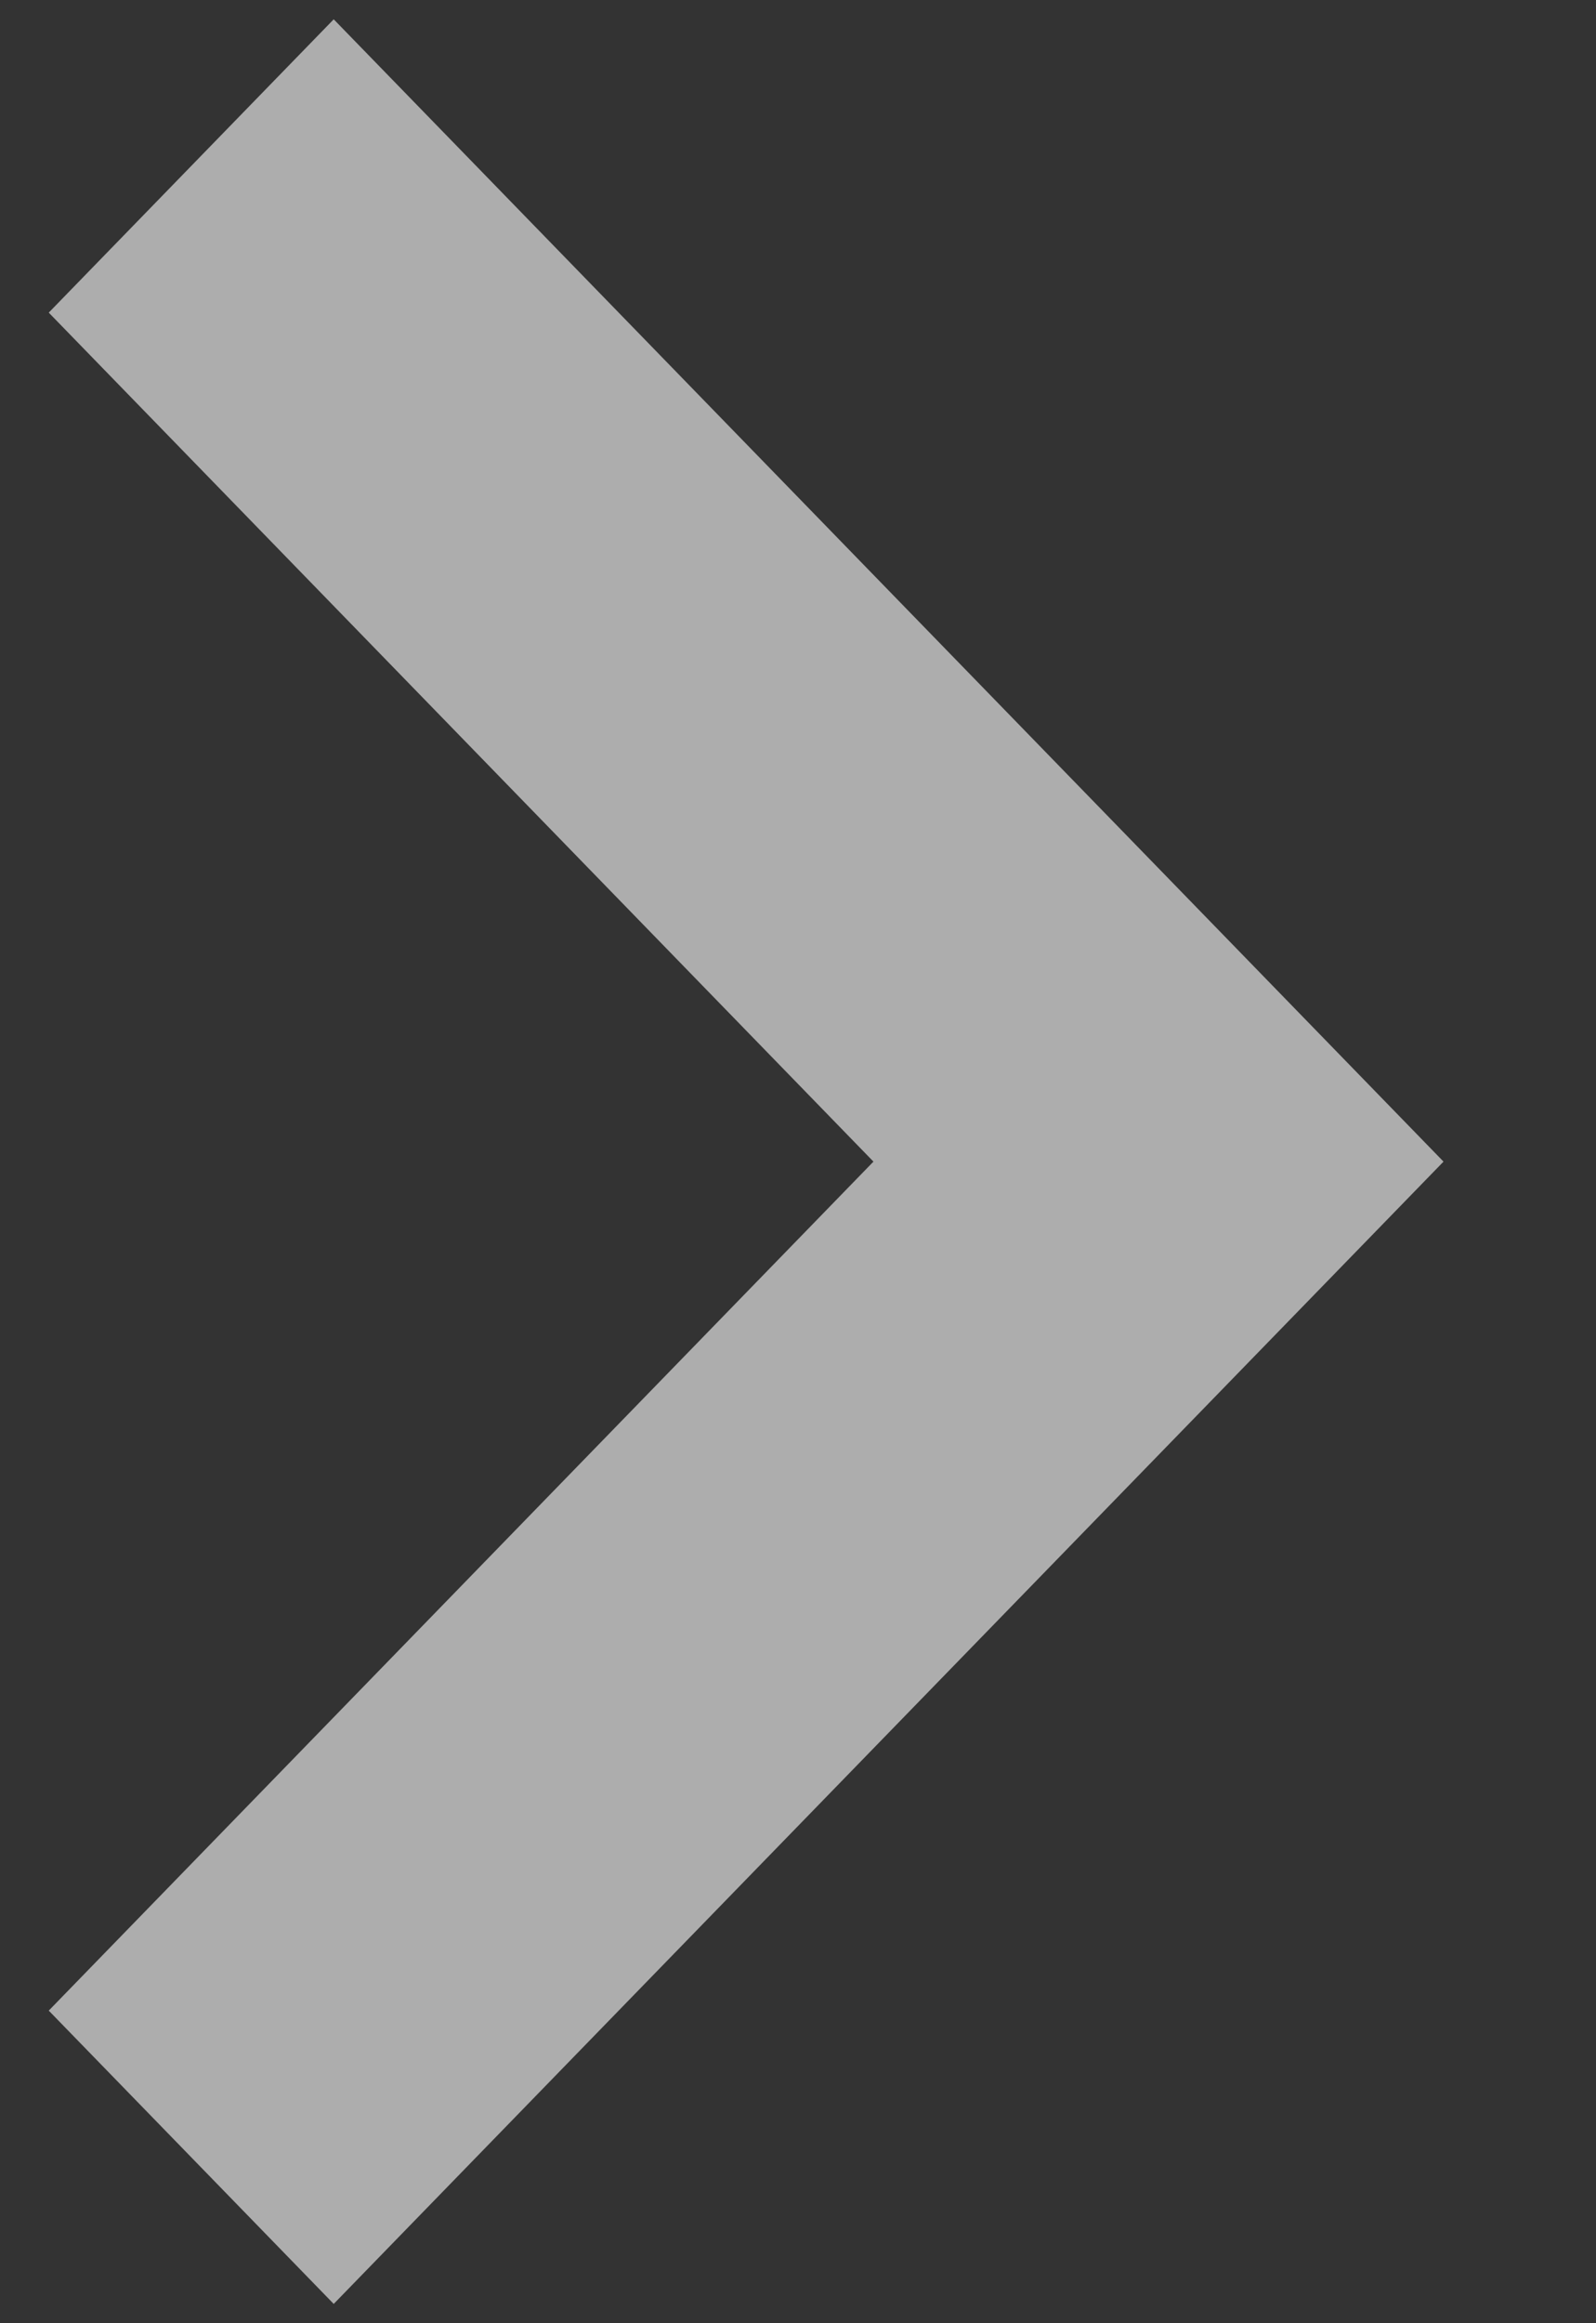 <svg width="11" height="16" viewBox="0 0 11 16" fill="none" xmlns="http://www.w3.org/2000/svg">
<rect x="0" y="0" width="11" height="16" fill="#333333" stroke="none"/>
<g opacity="0.6">
<path fill-rule="evenodd" clip-rule="evenodd" d="M2.3 15.867L0.336 13.847L6.02 8L0.336 2.153L2.3 0.133L9.949 8L2.3 15.867Z" fill="white"/>
</g>
</svg>
